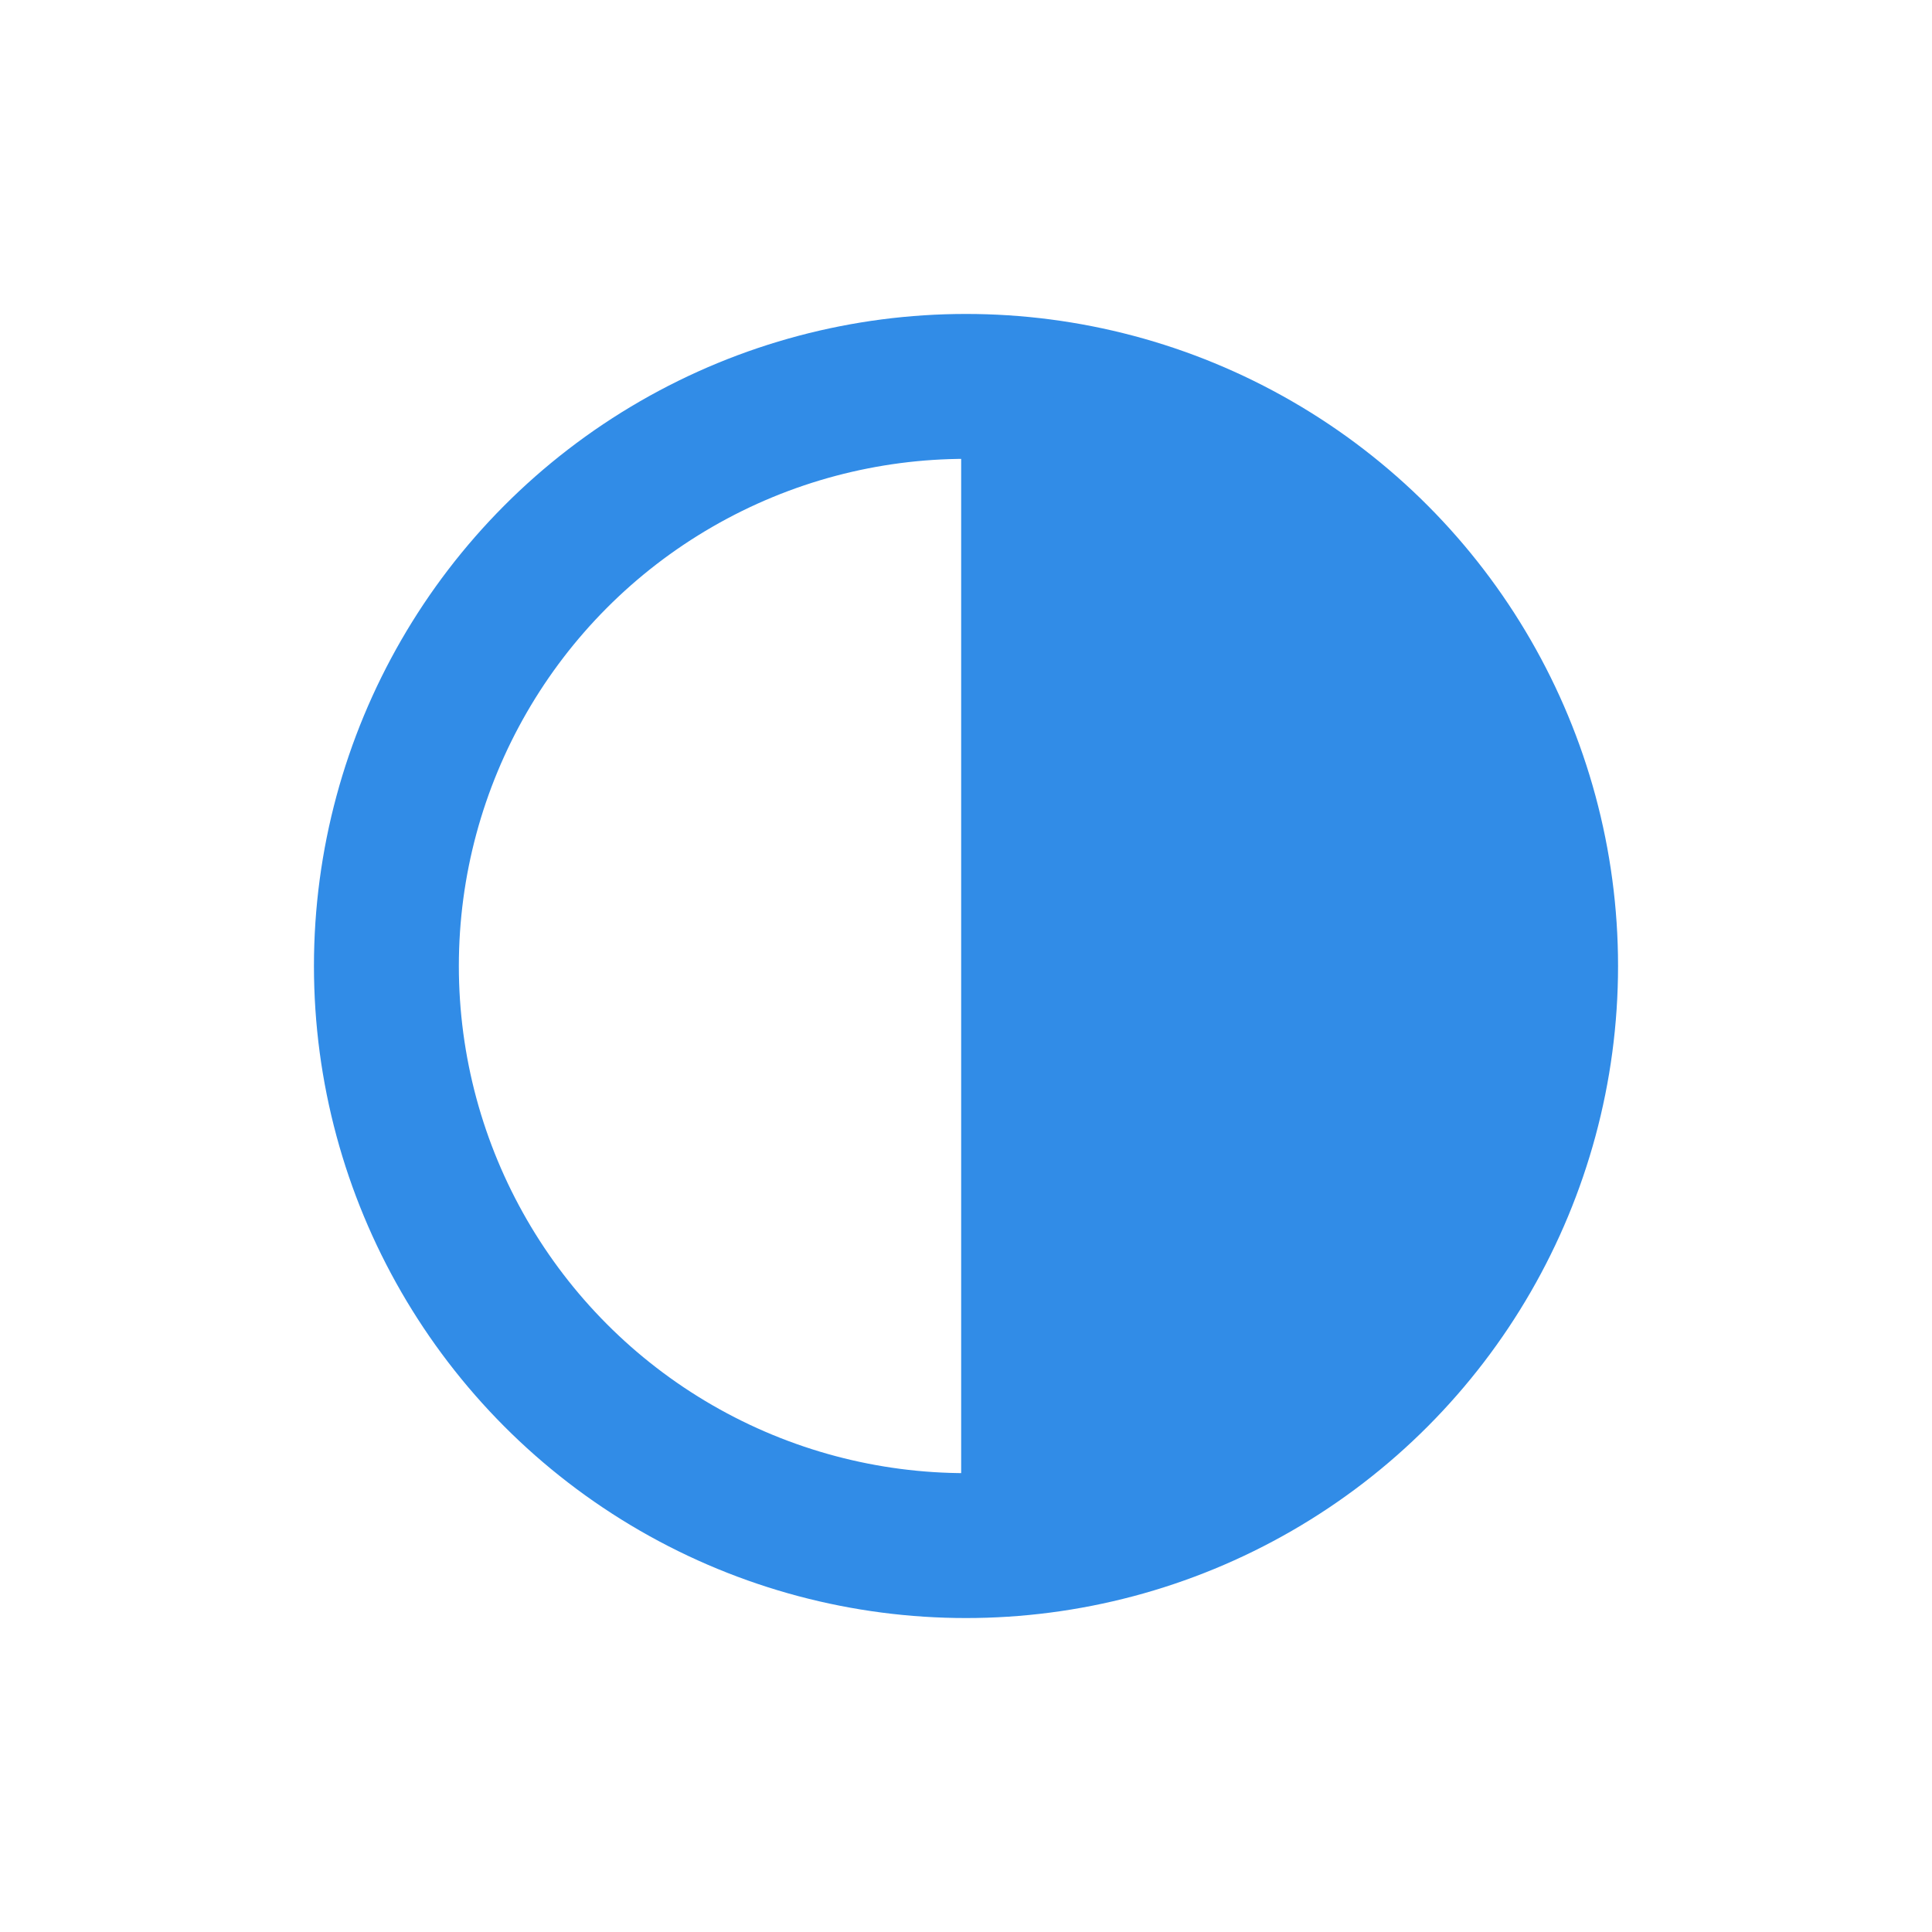 <?xml version="1.0" encoding="utf-8"?>
<svg width="20" height="20" xmlns="http://www.w3.org/2000/svg">
  <g>
    <circle cx="10" cy="10" r="6" style="stroke:#318ce7;stroke-width:1.5;" fill="transparent" />
    <path d="M10 16 L10 4 A4,4 0 0,1 10 16" style="stroke:#318ce7; stroke-width:0.1;" fill="#318ce7" />
  </g>
</svg>
